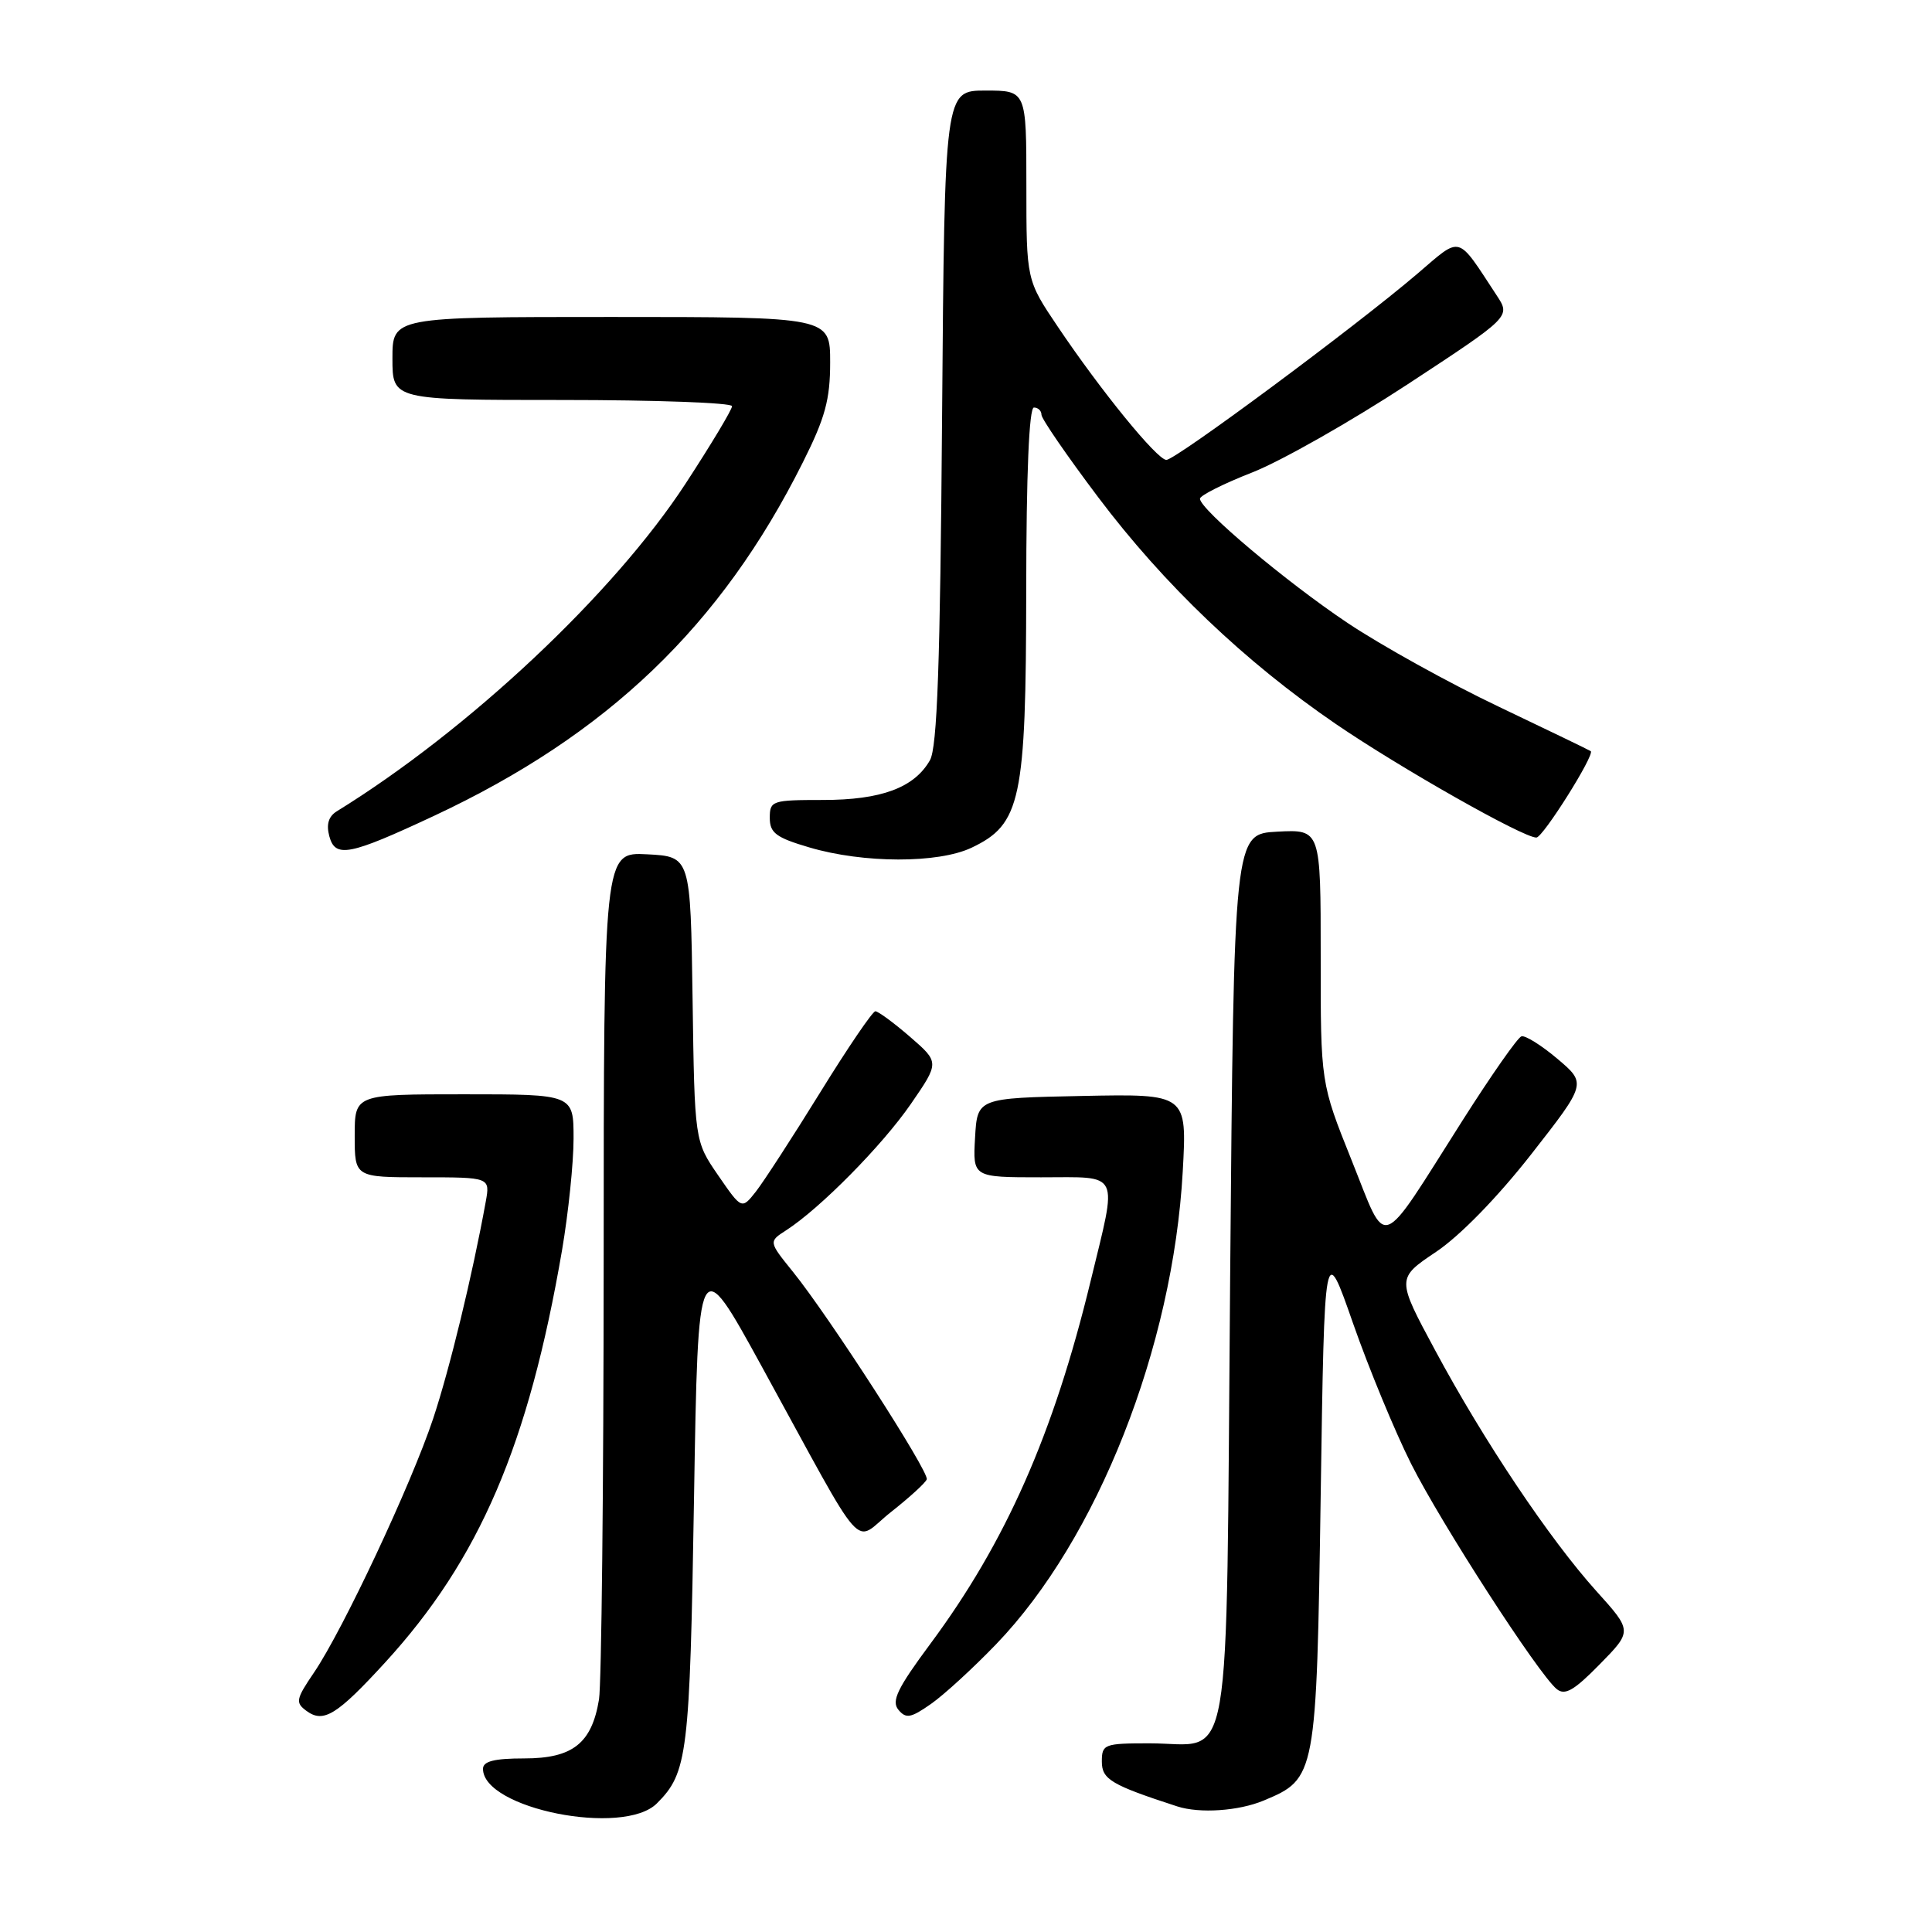 <?xml version="1.0" encoding="UTF-8" standalone="no"?>
<!DOCTYPE svg PUBLIC "-//W3C//DTD SVG 1.1//EN" "http://www.w3.org/Graphics/SVG/1.1/DTD/svg11.dtd" >
<svg xmlns="http://www.w3.org/2000/svg" xmlns:xlink="http://www.w3.org/1999/xlink" version="1.1" viewBox="0 0 256 256">
 <g >
 <path fill="currentColor"
d=" M 87.04 238.96 C 91.12 234.88 91.40 232.52 91.96 198.59 C 92.50 165.68 92.50 165.68 100.95 181.09 C 115.14 206.97 112.89 204.43 118.05 200.36 C 120.50 198.43 122.64 196.48 122.80 196.02 C 123.15 195.06 109.86 174.45 105.06 168.51 C 101.84 164.52 101.84 164.52 104.17 163.02 C 108.67 160.12 116.91 151.77 120.68 146.30 C 124.49 140.77 124.49 140.77 120.58 137.38 C 118.43 135.52 116.36 134.00 115.99 134.00 C 115.62 134.00 112.33 138.84 108.68 144.75 C 105.03 150.66 101.19 156.57 100.16 157.89 C 98.28 160.27 98.28 160.27 95.16 155.74 C 92.04 151.20 92.04 151.20 91.77 132.35 C 91.50 113.50 91.50 113.50 85.75 113.20 C 80.00 112.90 80.00 112.90 79.99 167.20 C 79.98 197.07 79.70 223.16 79.37 225.19 C 78.41 231.01 75.88 233.00 69.46 233.00 C 65.49 233.00 64.00 233.38 64.00 234.38 C 64.00 239.67 82.62 243.38 87.04 238.96 Z  M 167.45 238.58 C 174.39 235.68 174.44 235.42 175.00 198.05 C 175.50 164.50 175.50 164.50 179.29 175.36 C 181.38 181.33 184.84 189.70 186.98 193.96 C 190.98 201.91 203.81 221.76 206.26 223.80 C 207.35 224.70 208.55 224.02 211.97 220.53 C 216.30 216.12 216.30 216.12 211.51 210.81 C 205.33 203.94 196.65 190.99 190.18 178.95 C 185.04 169.40 185.04 169.40 190.27 165.89 C 193.44 163.77 198.41 158.67 202.87 152.98 C 210.23 143.57 210.23 143.57 206.37 140.30 C 204.24 138.50 202.09 137.16 201.60 137.32 C 201.10 137.47 197.60 142.48 193.81 148.44 C 182.51 166.23 183.91 165.72 179.10 153.75 C 174.99 143.50 174.99 143.50 175.00 126.70 C 175.00 109.90 175.00 109.90 169.25 110.20 C 163.50 110.50 163.50 110.50 163.00 169.33 C 162.43 236.96 163.46 231.00 152.31 231.00 C 146.30 231.00 146.00 231.12 146.00 233.42 C 146.00 235.78 147.26 236.52 156.00 239.36 C 158.98 240.32 164.13 239.97 167.45 238.58 Z  M 51.03 220.29 C 63.54 206.62 70.04 191.47 74.48 165.62 C 75.31 160.73 76.00 154.10 76.00 150.87 C 76.00 145.00 76.00 145.00 61.50 145.00 C 47.00 145.00 47.00 145.00 47.00 150.50 C 47.00 156.00 47.00 156.00 55.98 156.00 C 64.95 156.00 64.95 156.00 64.36 159.25 C 62.59 169.01 59.59 181.37 57.39 187.99 C 54.49 196.69 45.43 216.00 41.60 221.63 C 39.20 225.16 39.12 225.61 40.62 226.71 C 42.87 228.36 44.65 227.25 51.03 220.29 Z  M 132.00 217.86 C 145.41 203.92 155.43 178.52 156.72 155.22 C 157.29 144.94 157.29 144.94 143.40 145.22 C 129.50 145.50 129.50 145.50 129.20 150.75 C 128.90 156.00 128.90 156.00 137.95 156.00 C 148.60 156.00 148.10 154.95 144.51 169.76 C 139.60 190.02 133.28 204.33 123.28 217.81 C 118.91 223.70 118.09 225.40 119.04 226.55 C 120.05 227.77 120.69 227.65 123.36 225.78 C 125.09 224.57 128.97 221.01 132.00 217.86 Z  M 128.73 112.33 C 135.28 109.22 135.95 106.04 135.98 78.25 C 135.99 62.76 136.36 54.00 137.00 54.00 C 137.55 54.00 138.00 54.43 138.00 54.96 C 138.00 55.48 141.38 60.40 145.51 65.88 C 154.22 77.45 164.98 87.71 177.00 95.93 C 185.55 101.77 201.87 111.02 203.58 110.98 C 204.46 110.96 211.37 99.96 210.78 99.53 C 210.63 99.41 205.13 96.76 198.57 93.63 C 192.01 90.51 183.01 85.52 178.57 82.55 C 170.43 77.11 159.00 67.49 159.00 66.08 C 159.00 65.66 162.12 64.09 165.93 62.60 C 169.75 61.10 179.01 55.84 186.52 50.92 C 200.17 41.96 200.17 41.96 198.33 39.16 C 192.97 31.00 193.74 31.21 187.81 36.27 C 179.58 43.30 155.69 61.01 154.54 60.94 C 153.28 60.87 145.88 51.79 140.17 43.30 C 136.00 37.11 136.00 37.11 136.00 24.55 C 136.00 12.00 136.00 12.00 130.58 12.00 C 125.17 12.00 125.17 12.00 124.83 55.25 C 124.58 88.04 124.19 99.04 123.22 100.74 C 121.14 104.38 116.77 106.00 109.05 106.00 C 102.30 106.00 102.00 106.10 102.00 108.37 C 102.00 110.37 102.83 110.99 107.25 112.29 C 114.43 114.41 124.31 114.42 128.73 112.33 Z  M 57.52 108.10 C 80.51 97.34 95.54 82.94 106.38 61.27 C 109.34 55.37 110.00 52.95 110.00 48.02 C 110.00 42.00 110.00 42.00 81.00 42.00 C 52.00 42.00 52.00 42.00 52.00 47.50 C 52.00 53.00 52.00 53.00 74.50 53.00 C 86.88 53.00 97.00 53.37 97.00 53.82 C 97.00 54.28 94.23 58.89 90.85 64.07 C 81.35 78.64 62.09 96.73 44.63 107.50 C 43.53 108.18 43.21 109.24 43.64 110.82 C 44.43 113.72 46.27 113.36 57.52 108.10 Z "/>
</g>
</svg>